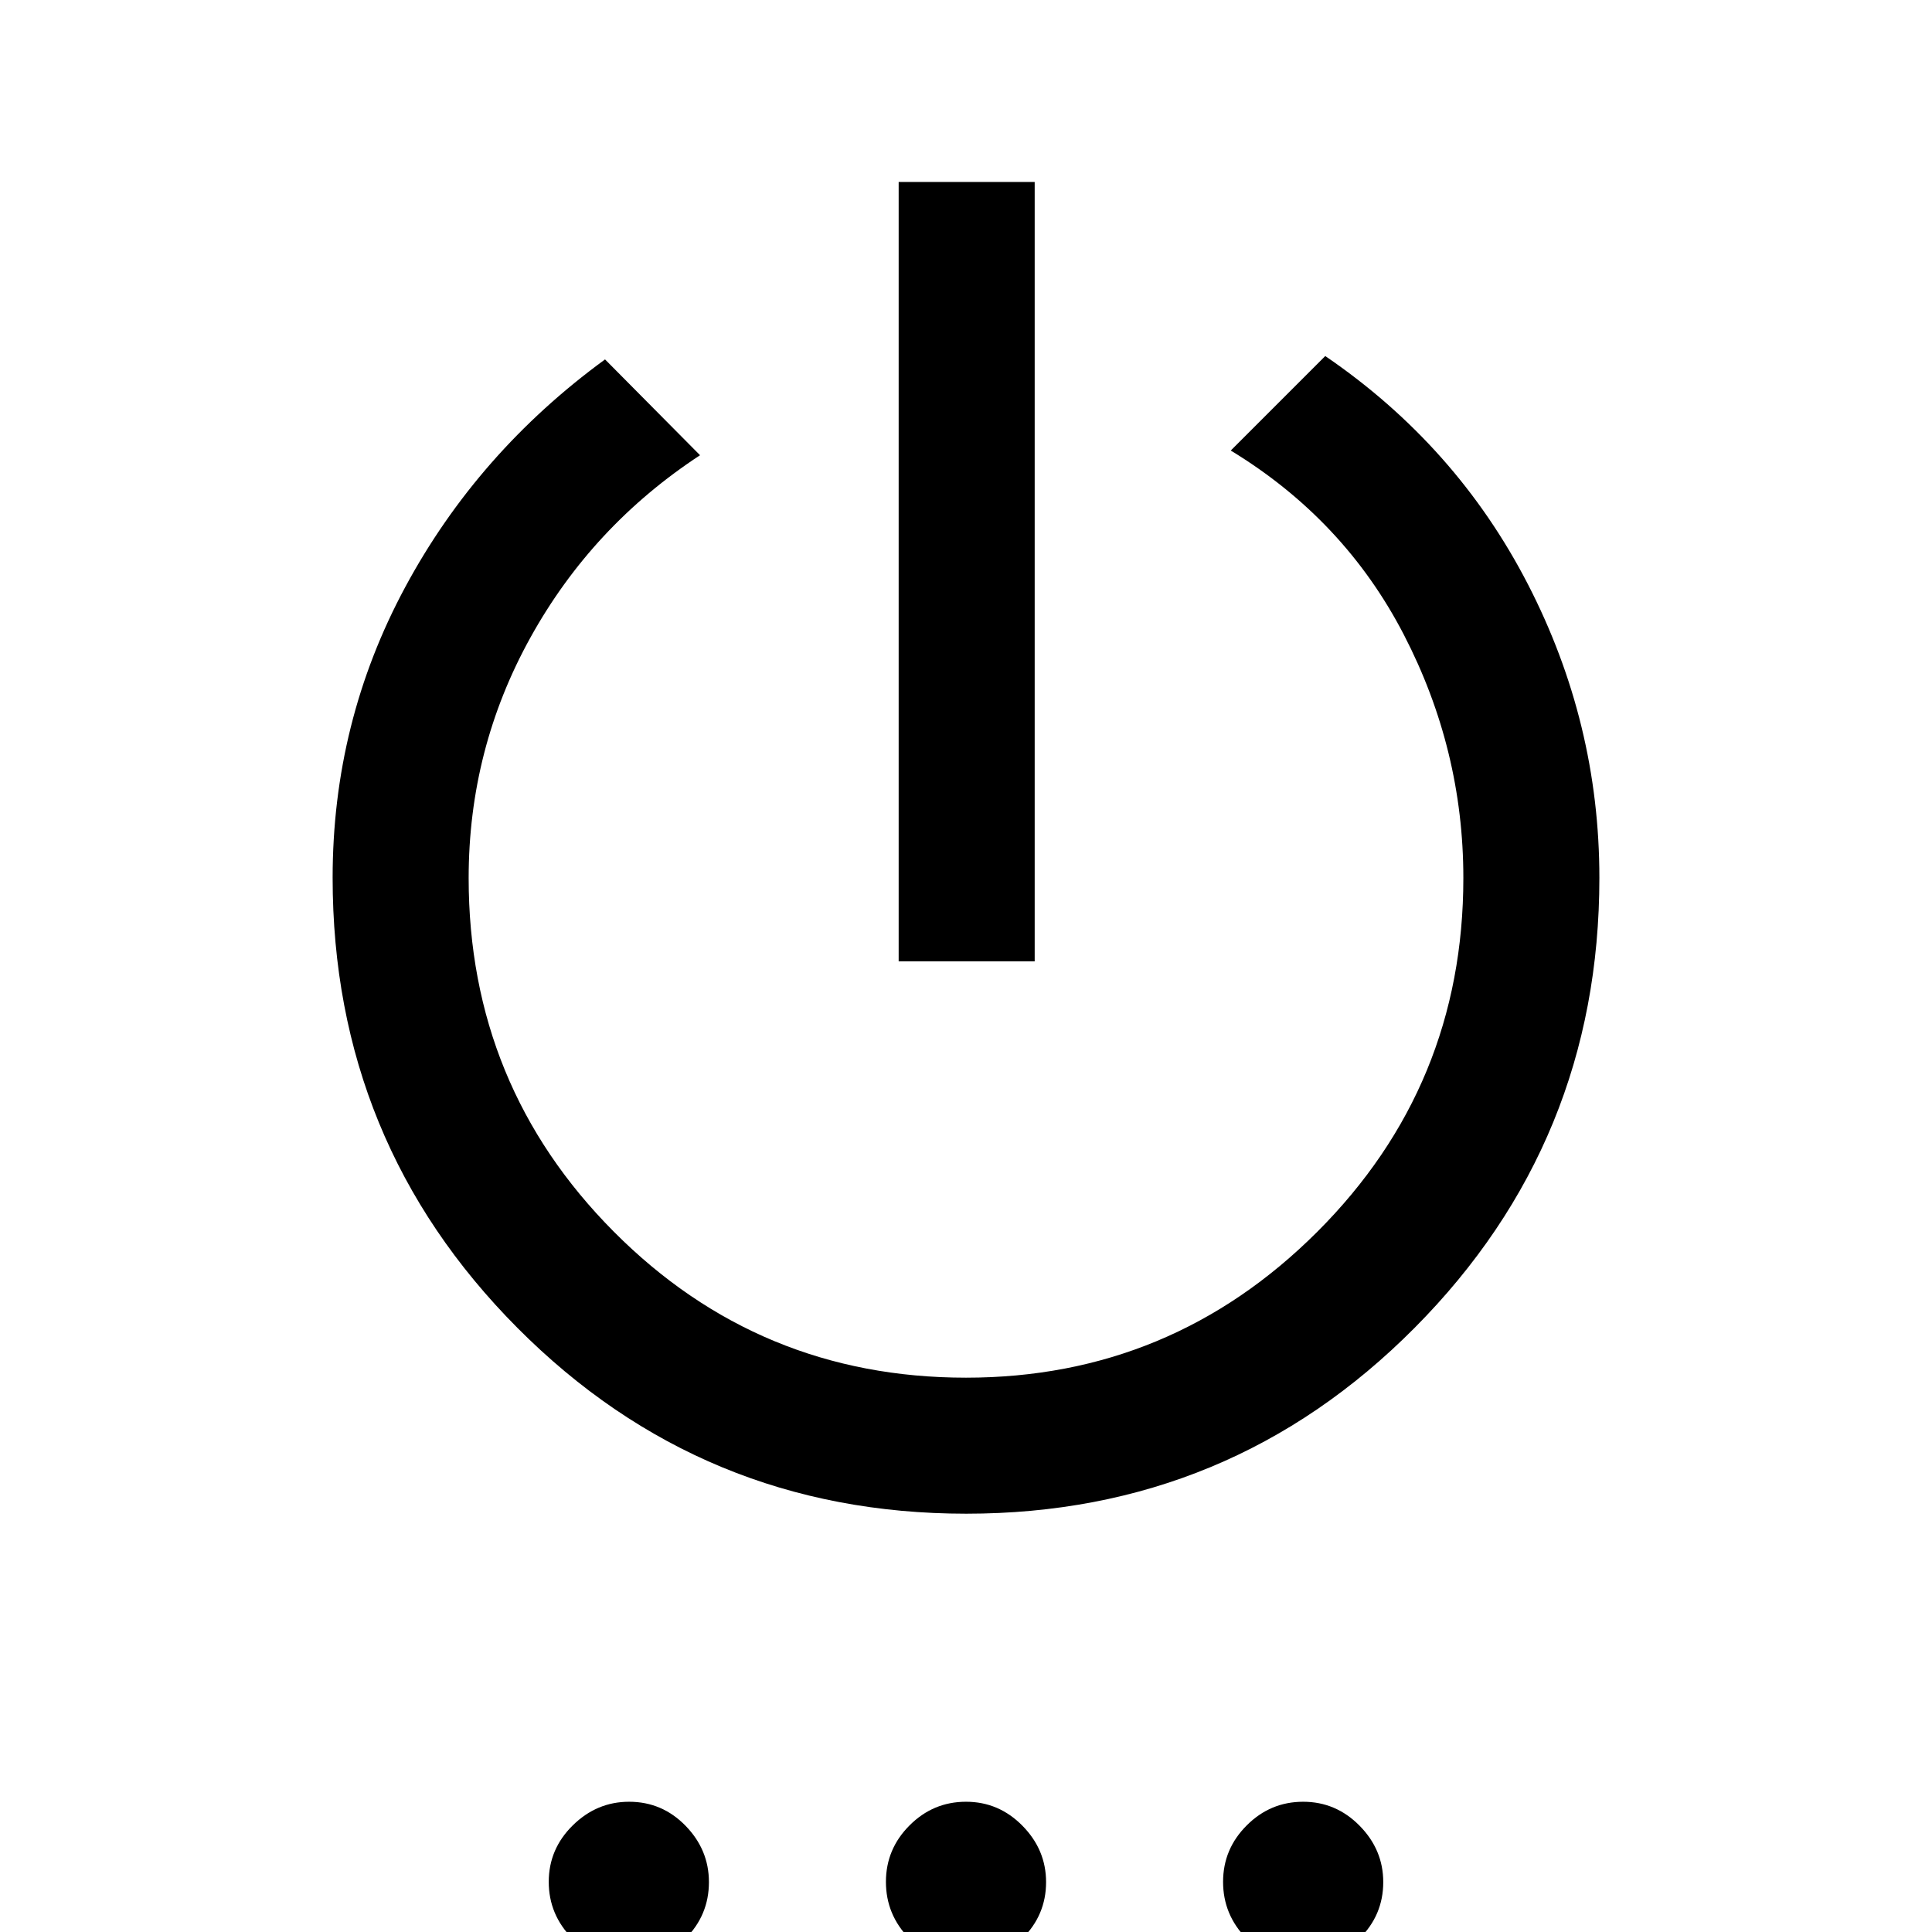 <svg xmlns="http://www.w3.org/2000/svg" height="40" viewBox="0 -960 960 960" width="40"><path d="M446.54-482.31v-387.28h67.59v387.28h-67.59Zm33.58 274.46q-131.12 0-222.98-92.3-91.86-92.31-91.86-223.73 0-77.36 36.05-144.35 36.06-67 99.31-113.18l47.21 47.61q-53.57 35.13-84.27 90.57-30.71 55.44-30.71 119.55 0 103.19 72.16 175.72Q377.2-275.44 480-275.44q102.03 0 174.58-72.52 72.55-72.53 72.55-175.77 0-63.74-29.58-120.92-29.58-57.17-85.99-91.48l46.95-46.95q65.16 44.47 100.68 113.36 35.53 68.9 35.53 145.9 0 131.15-91.75 223.56-91.74 92.41-222.85 92.41ZM312.46 15.13q-16.31 0-28.05-11.87-11.74-11.88-11.74-28.18 0-16.31 11.92-28.05 11.93-11.75 28-11.75 16.44 0 28.05 11.93 11.62 11.92 11.62 28 0 16.43-11.75 28.17-11.74 11.75-28.05 11.75Zm167.41 0q-16.44 0-28.05-11.87-11.61-11.88-11.61-28.18 0-16.31 11.74-28.05Q463.69-64.72 480-64.72q16.31 0 28.05 11.93 11.74 11.92 11.74 28 0 16.43-11.92 28.17-11.93 11.75-28 11.75Zm167.54 0q-16.44 0-28.05-11.87-11.62-11.88-11.62-28.18 0-16.31 11.75-28.05 11.74-11.75 28.05-11.75 16.31 0 28.05 11.93 11.74 11.92 11.74 28 0 16.43-11.92 28.17-11.93 11.75-28 11.75Z"/></svg>